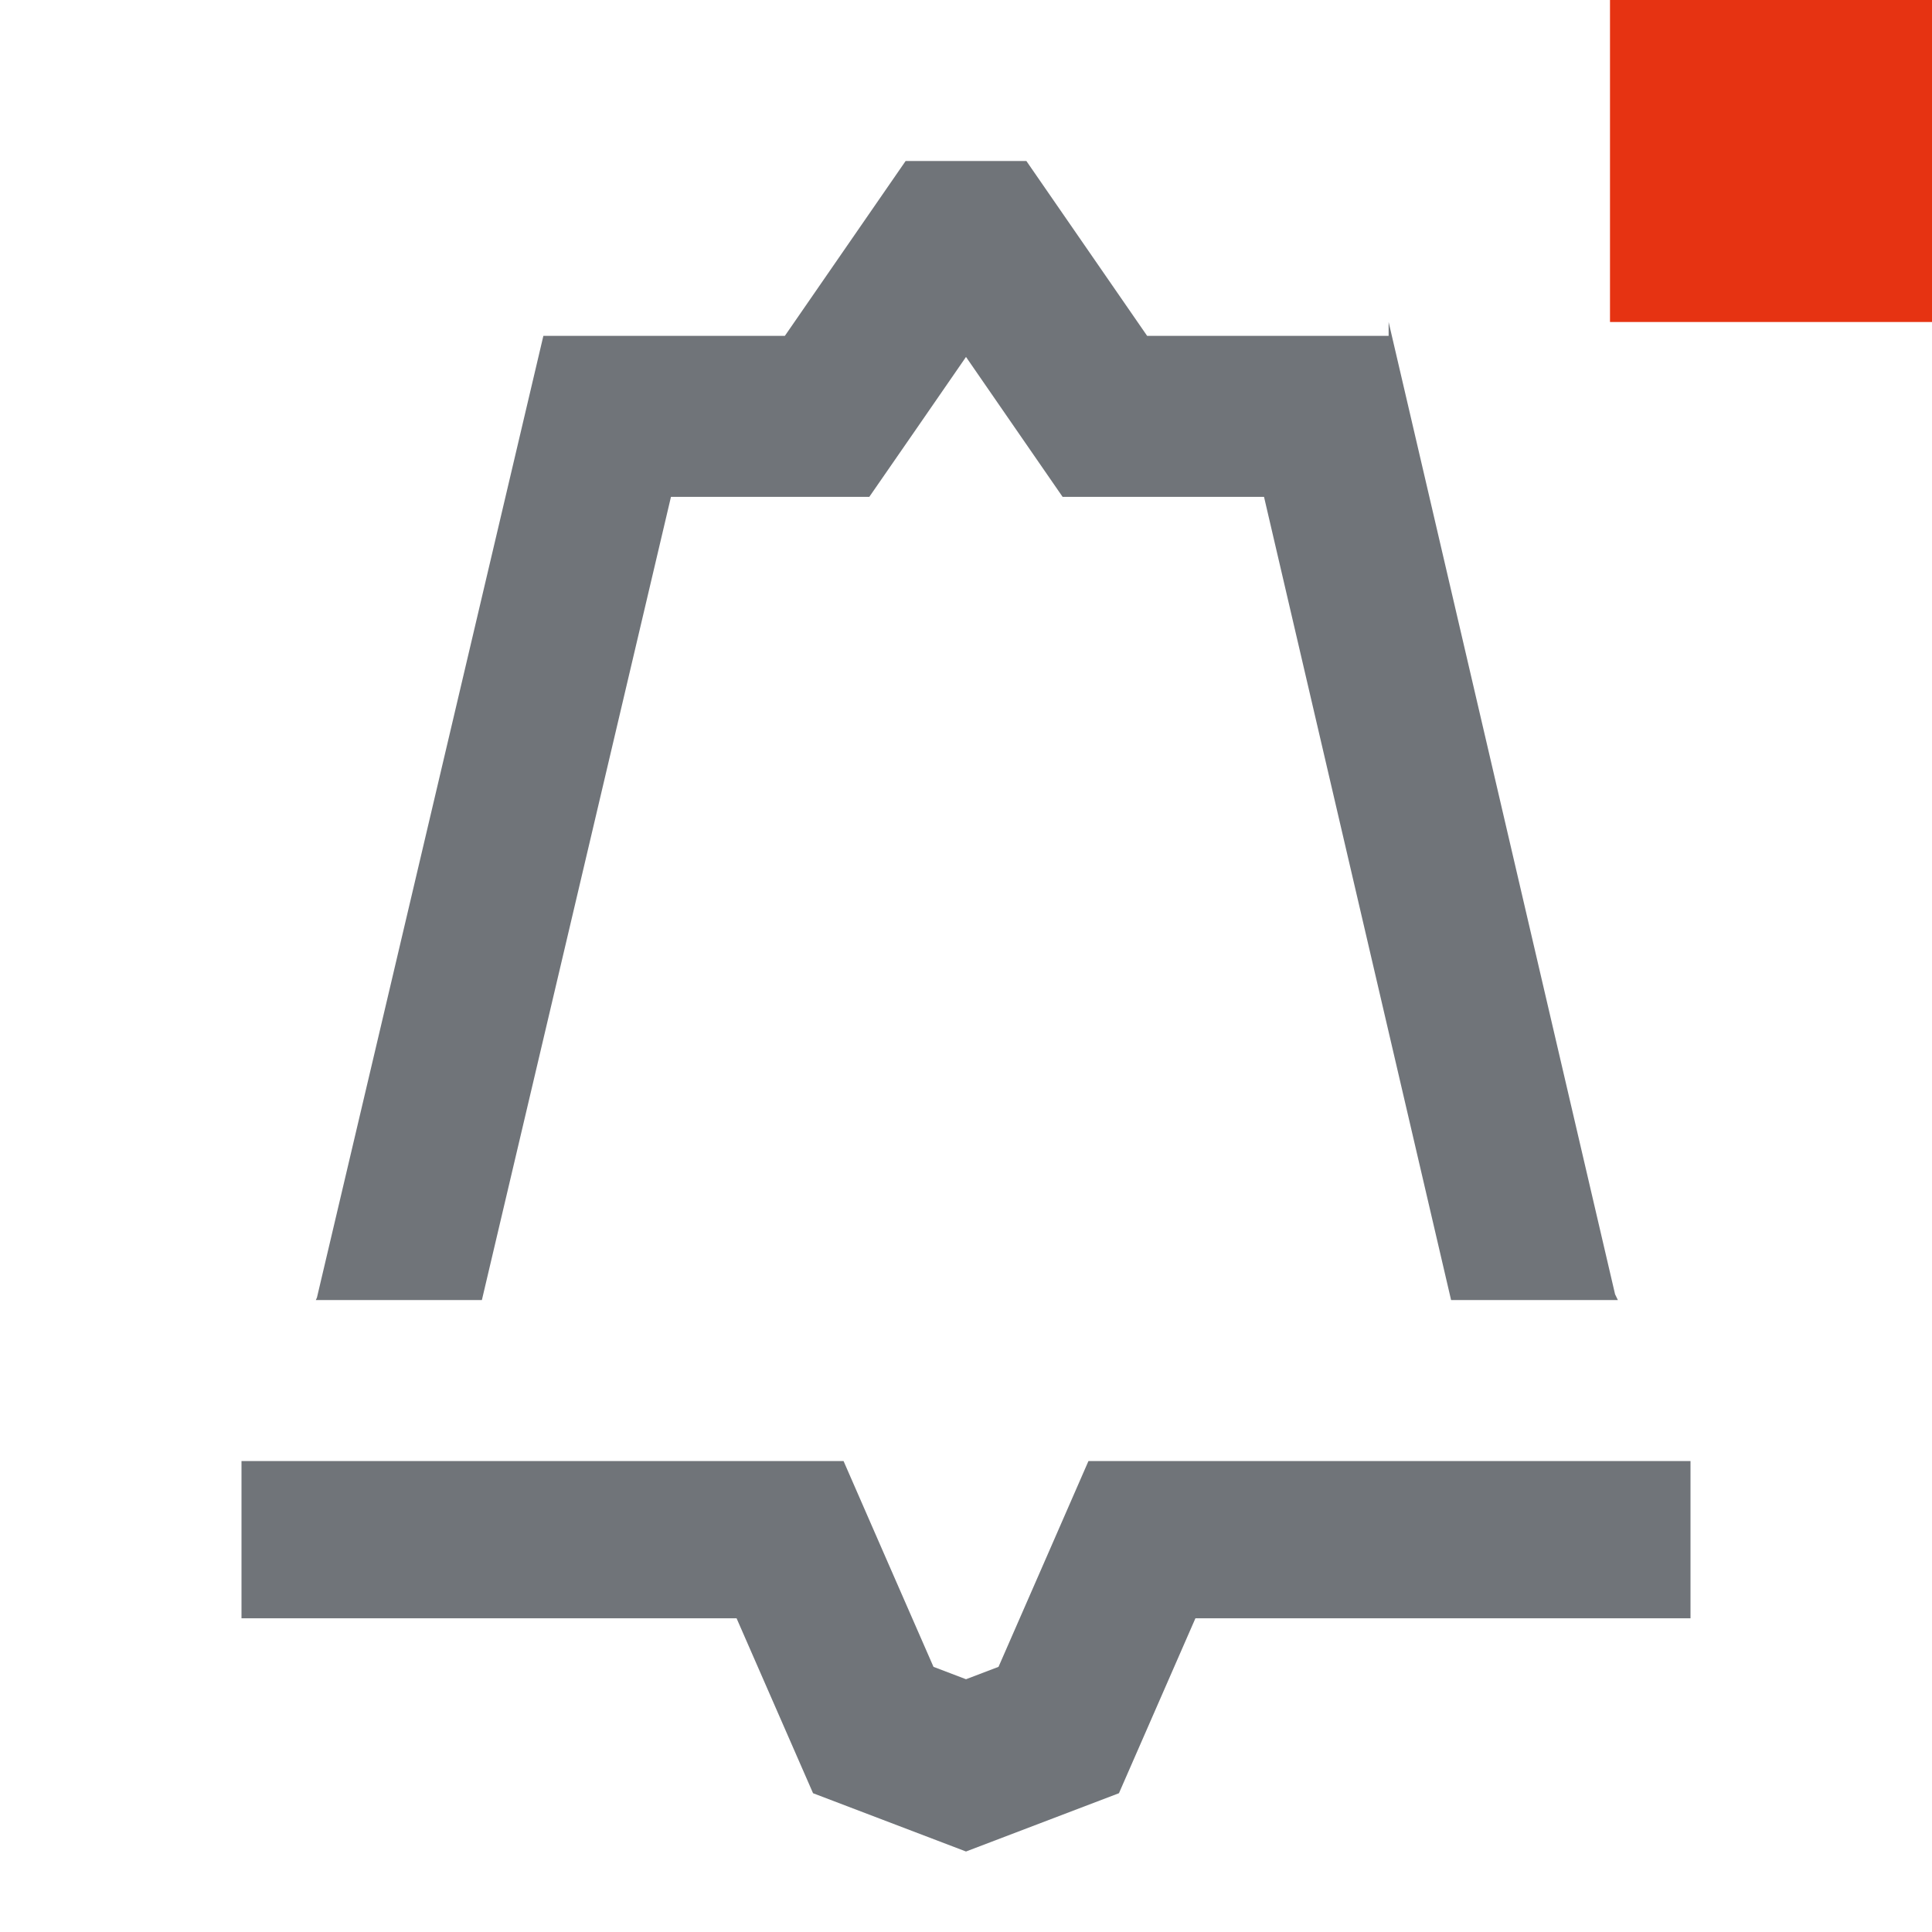 <svg xmlns="http://www.w3.org/2000/svg" width="24" height="24" fill="none" viewBox="0 0 24 24">
  <path fill="#707479" fill-rule="evenodd" d="M6.75 4.172h3L11.25 2h1.5l1.5 2.172h3V4l.04.172.466 2 1.369 5.88.938 4.026.035.072h-2.072l-.849-3.645-1.475-6.333H13.2l-.596-.863L12 4.434l-.604.875-.597.863H8.335l-1.512 6.424-.837 3.554H3.923l.014-.03.938-3.982L6.75 4.172ZM3 18.15v1.953h6.15l.95 2.173L12 23l1.9-.724.95-2.173H21V18.15h-7.479l-.503 1.152-.614 1.404-.404.154-.404-.154-.614-1.404-.503-1.152H3Z" clip-rule="evenodd"/>
  <path fill="#E63312" d="M20 0h4v4h-4z"/>
</svg>
